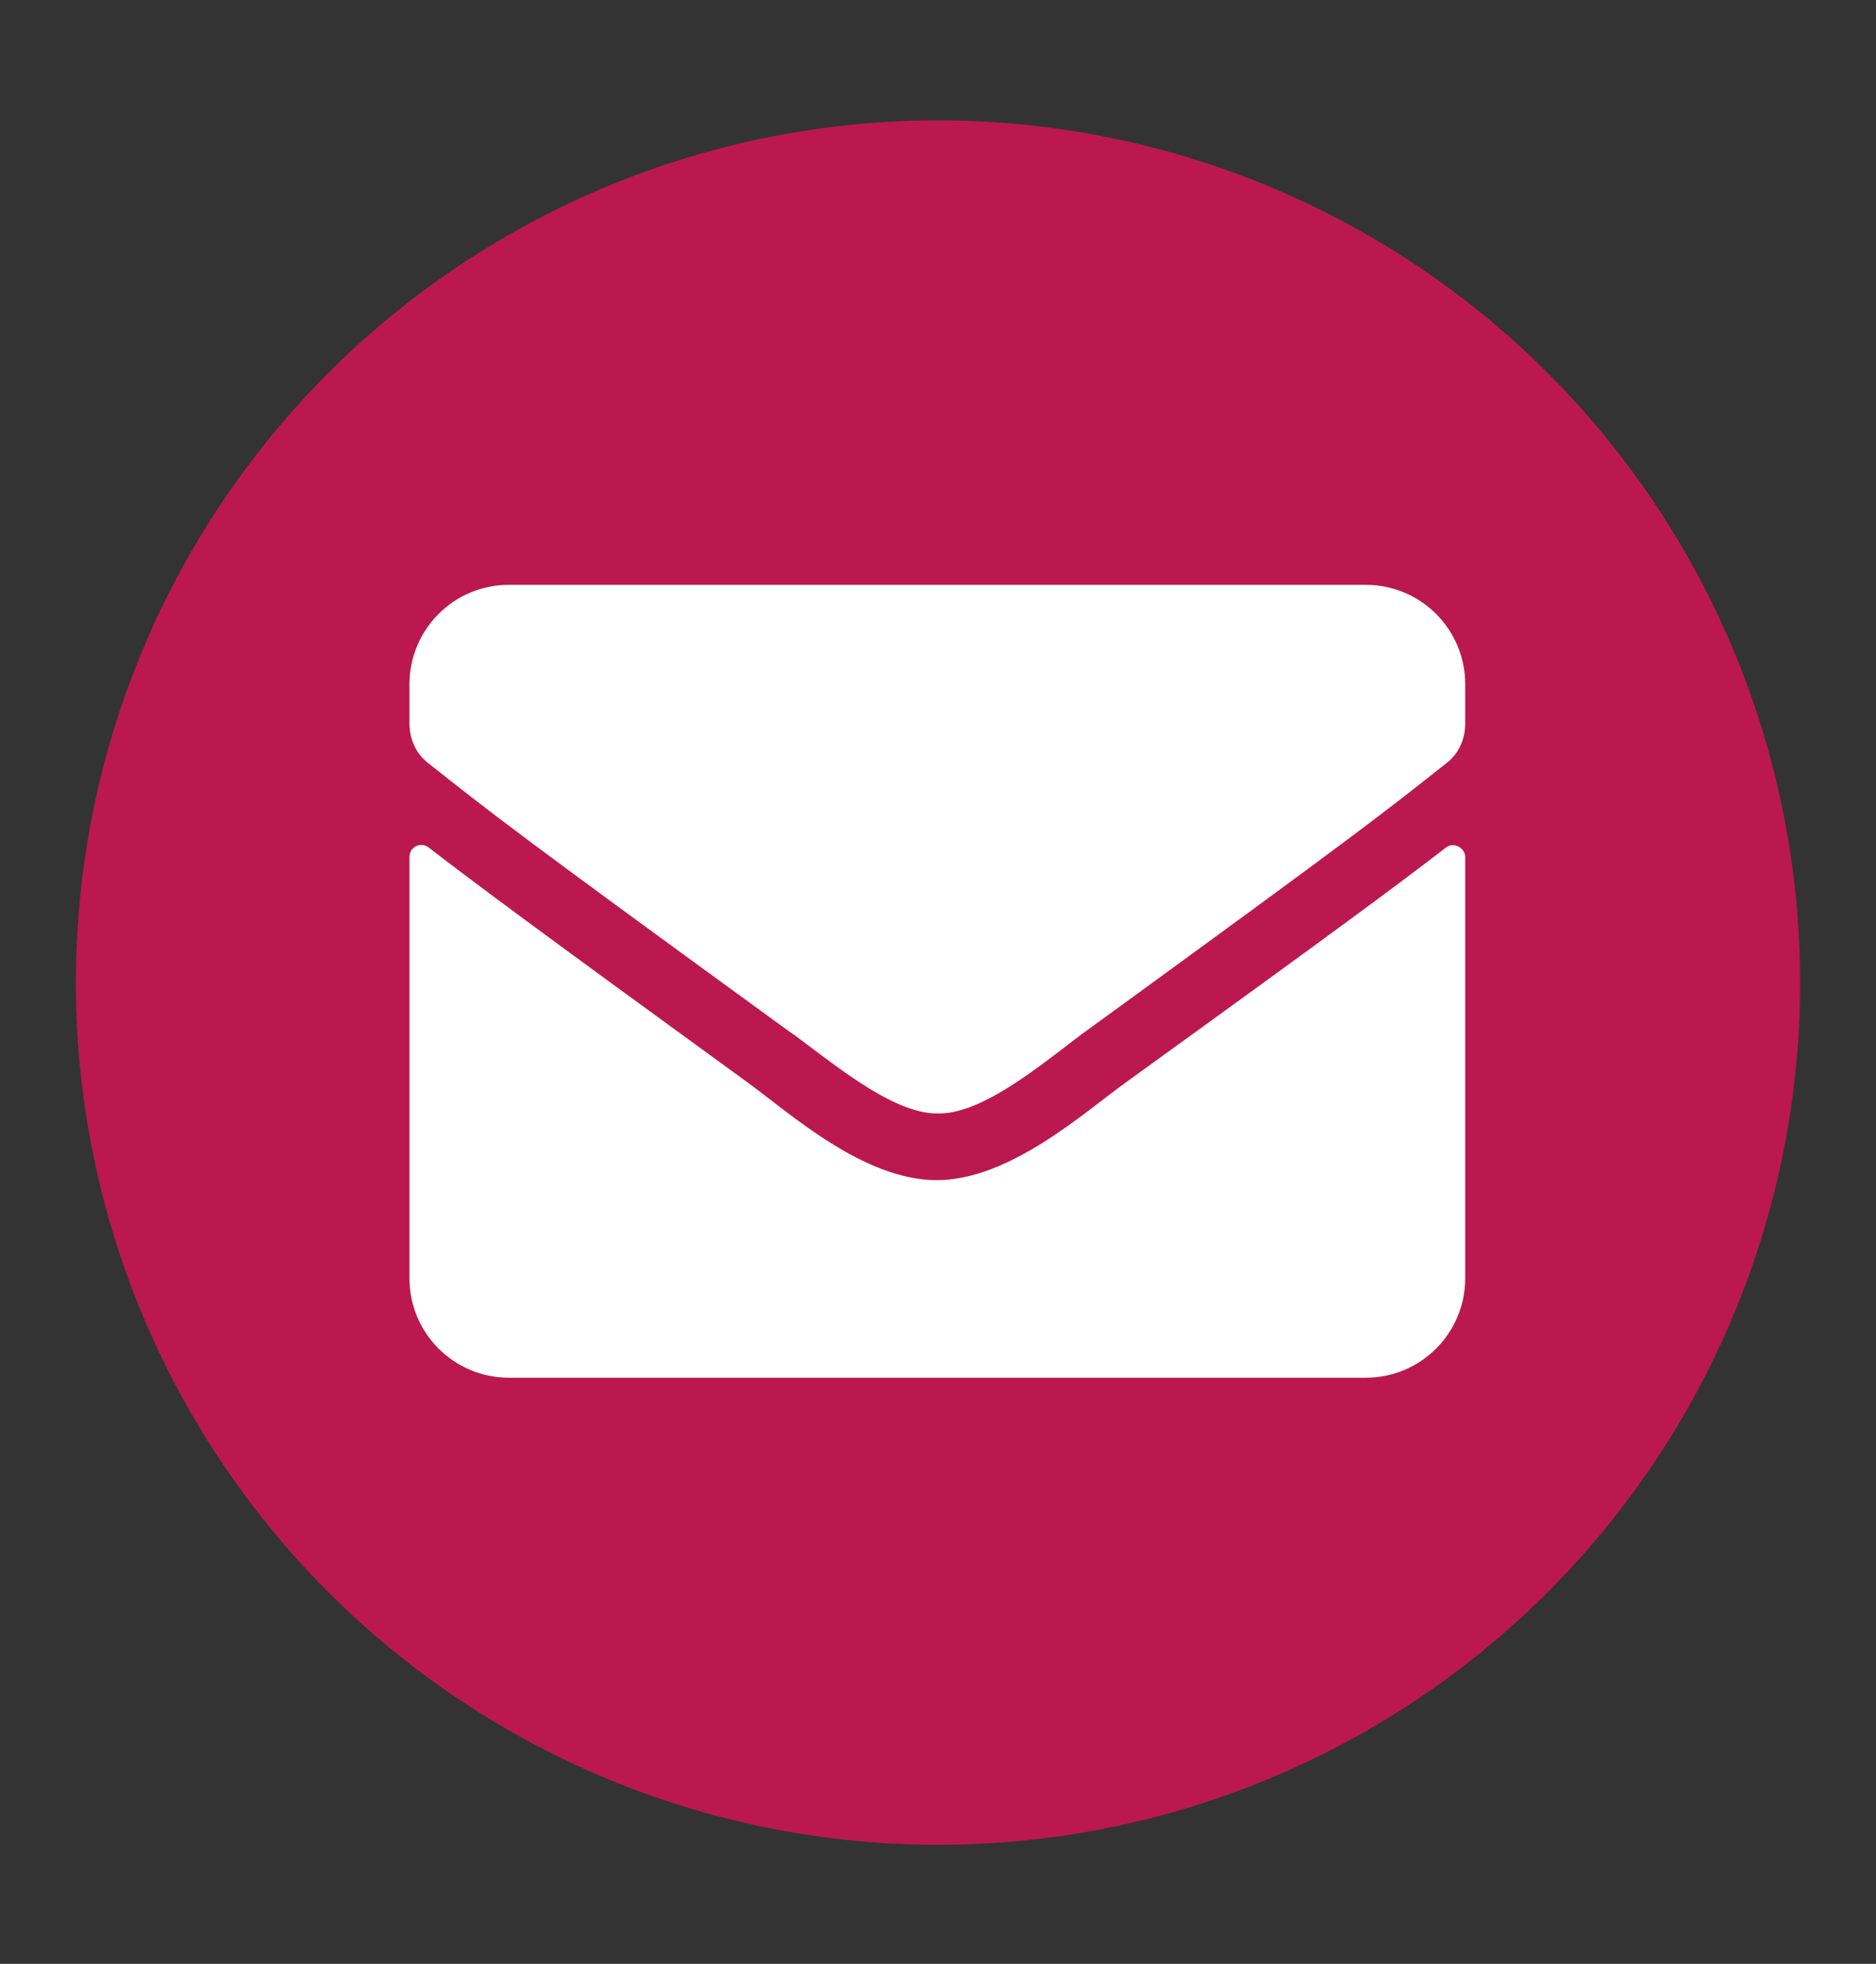<?xml version="1.0" encoding="utf-8"?>
<!-- Generator: Adobe Illustrator 26.4.1, SVG Export Plug-In . SVG Version: 6.00 Build 0)  -->
<svg version="1.1" id="Layer_1" xmlns="http://www.w3.org/2000/svg" xmlns:xlink="http://www.w3.org/1999/xlink" x="0px" y="0px"
	 viewBox="0 0 143.4 150.1" style="enable-background:new 0 0 143.4 150.1;" xml:space="preserve">
<rect x="0" y="0" width="143.4" height="150.1" fill="#333333" stroke="none"/>
<style type="text/css">
	.st0{fill:#BB184F;}
	.st1{fill:#FFFFFF;}
</style>
<circle class="st0" cx="71.7" cy="75.1" r="65.9"/>
<path class="st1" d="M110.5,64.8c0.6-0.5,1.5,0,1.5,0.7v32.2c0,4.2-3.4,7.6-7.6,7.6H38.9c-4.2,0-7.6-3.4-7.6-7.6V65.5
	c0-0.8,0.9-1.2,1.5-0.7c3.5,2.7,8.2,6.2,24.3,17.9c3.3,2.4,8.9,7.5,14.5,7.5c5.6,0,11.3-5.2,14.5-7.5C102.3,71,107,67.5,110.5,64.8z
	 M71.7,85.1c3.7,0.1,8.9-4.6,11.6-6.5c20.9-15.2,22.5-16.5,27.3-20.3c0.9-0.7,1.4-1.8,1.4-3v-3c0-4.2-3.4-7.6-7.6-7.6H38.9
	c-4.2,0-7.6,3.4-7.6,7.6v3c0,1.2,0.5,2.3,1.4,3c4.8,3.8,6.4,5.1,27.3,20.3C62.8,80.5,68,85.2,71.7,85.1L71.7,85.1z"/>
</svg>
